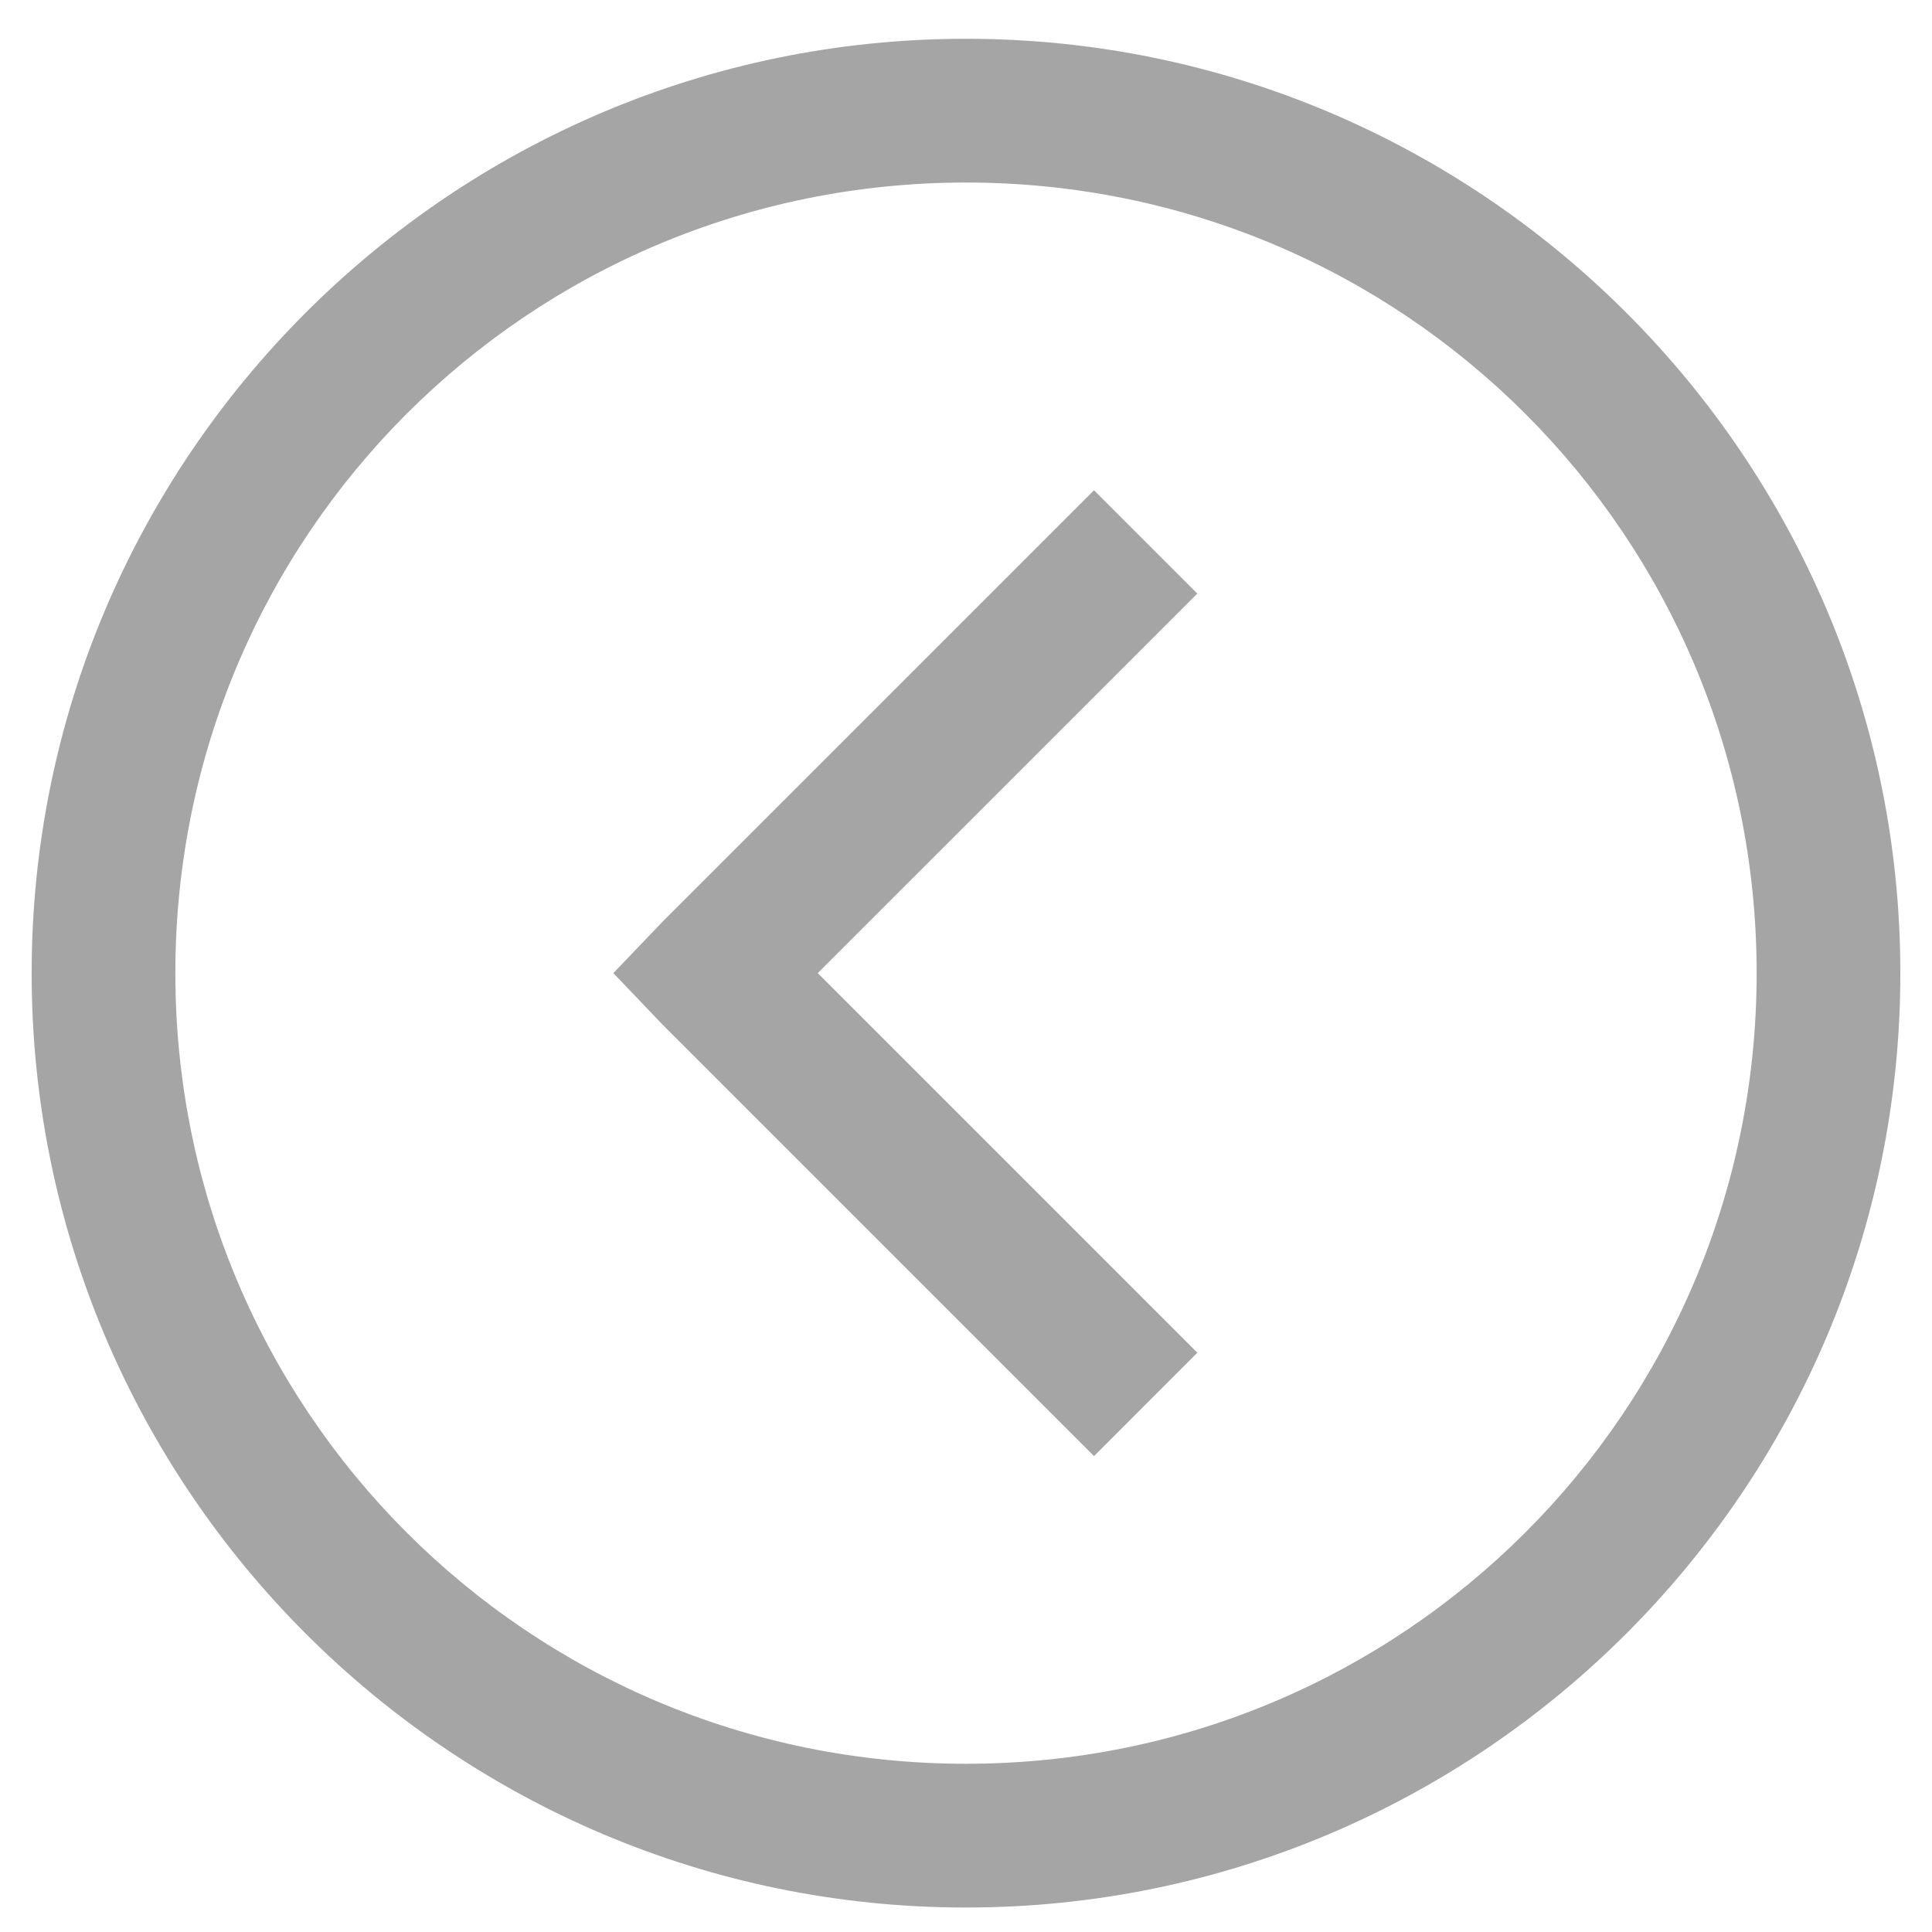 <svg width="42" height="42" viewBox="0 0 42 42" fill="none" xmlns="http://www.w3.org/2000/svg">
<path d="M21 0.843C9.8 0.843 0.688 9.956 0.688 21.155C0.688 32.355 9.8 41.468 21 41.468C32.2 41.468 41.312 32.355 41.312 21.155C41.312 9.956 32.2 0.843 21 0.843ZM21 3.968C30.509 3.968 38.188 11.646 38.188 21.155C38.188 30.665 30.509 38.343 21 38.343C11.491 38.343 3.812 30.665 3.812 21.155C3.812 11.646 11.491 3.968 21 3.968ZM23.783 10.658L14.408 20.032L13.334 21.155L14.408 22.279L23.783 31.654L26.029 29.407L17.777 21.155L26.029 12.904L23.783 10.658Z" fill="#A5A5A5"/>
</svg>
